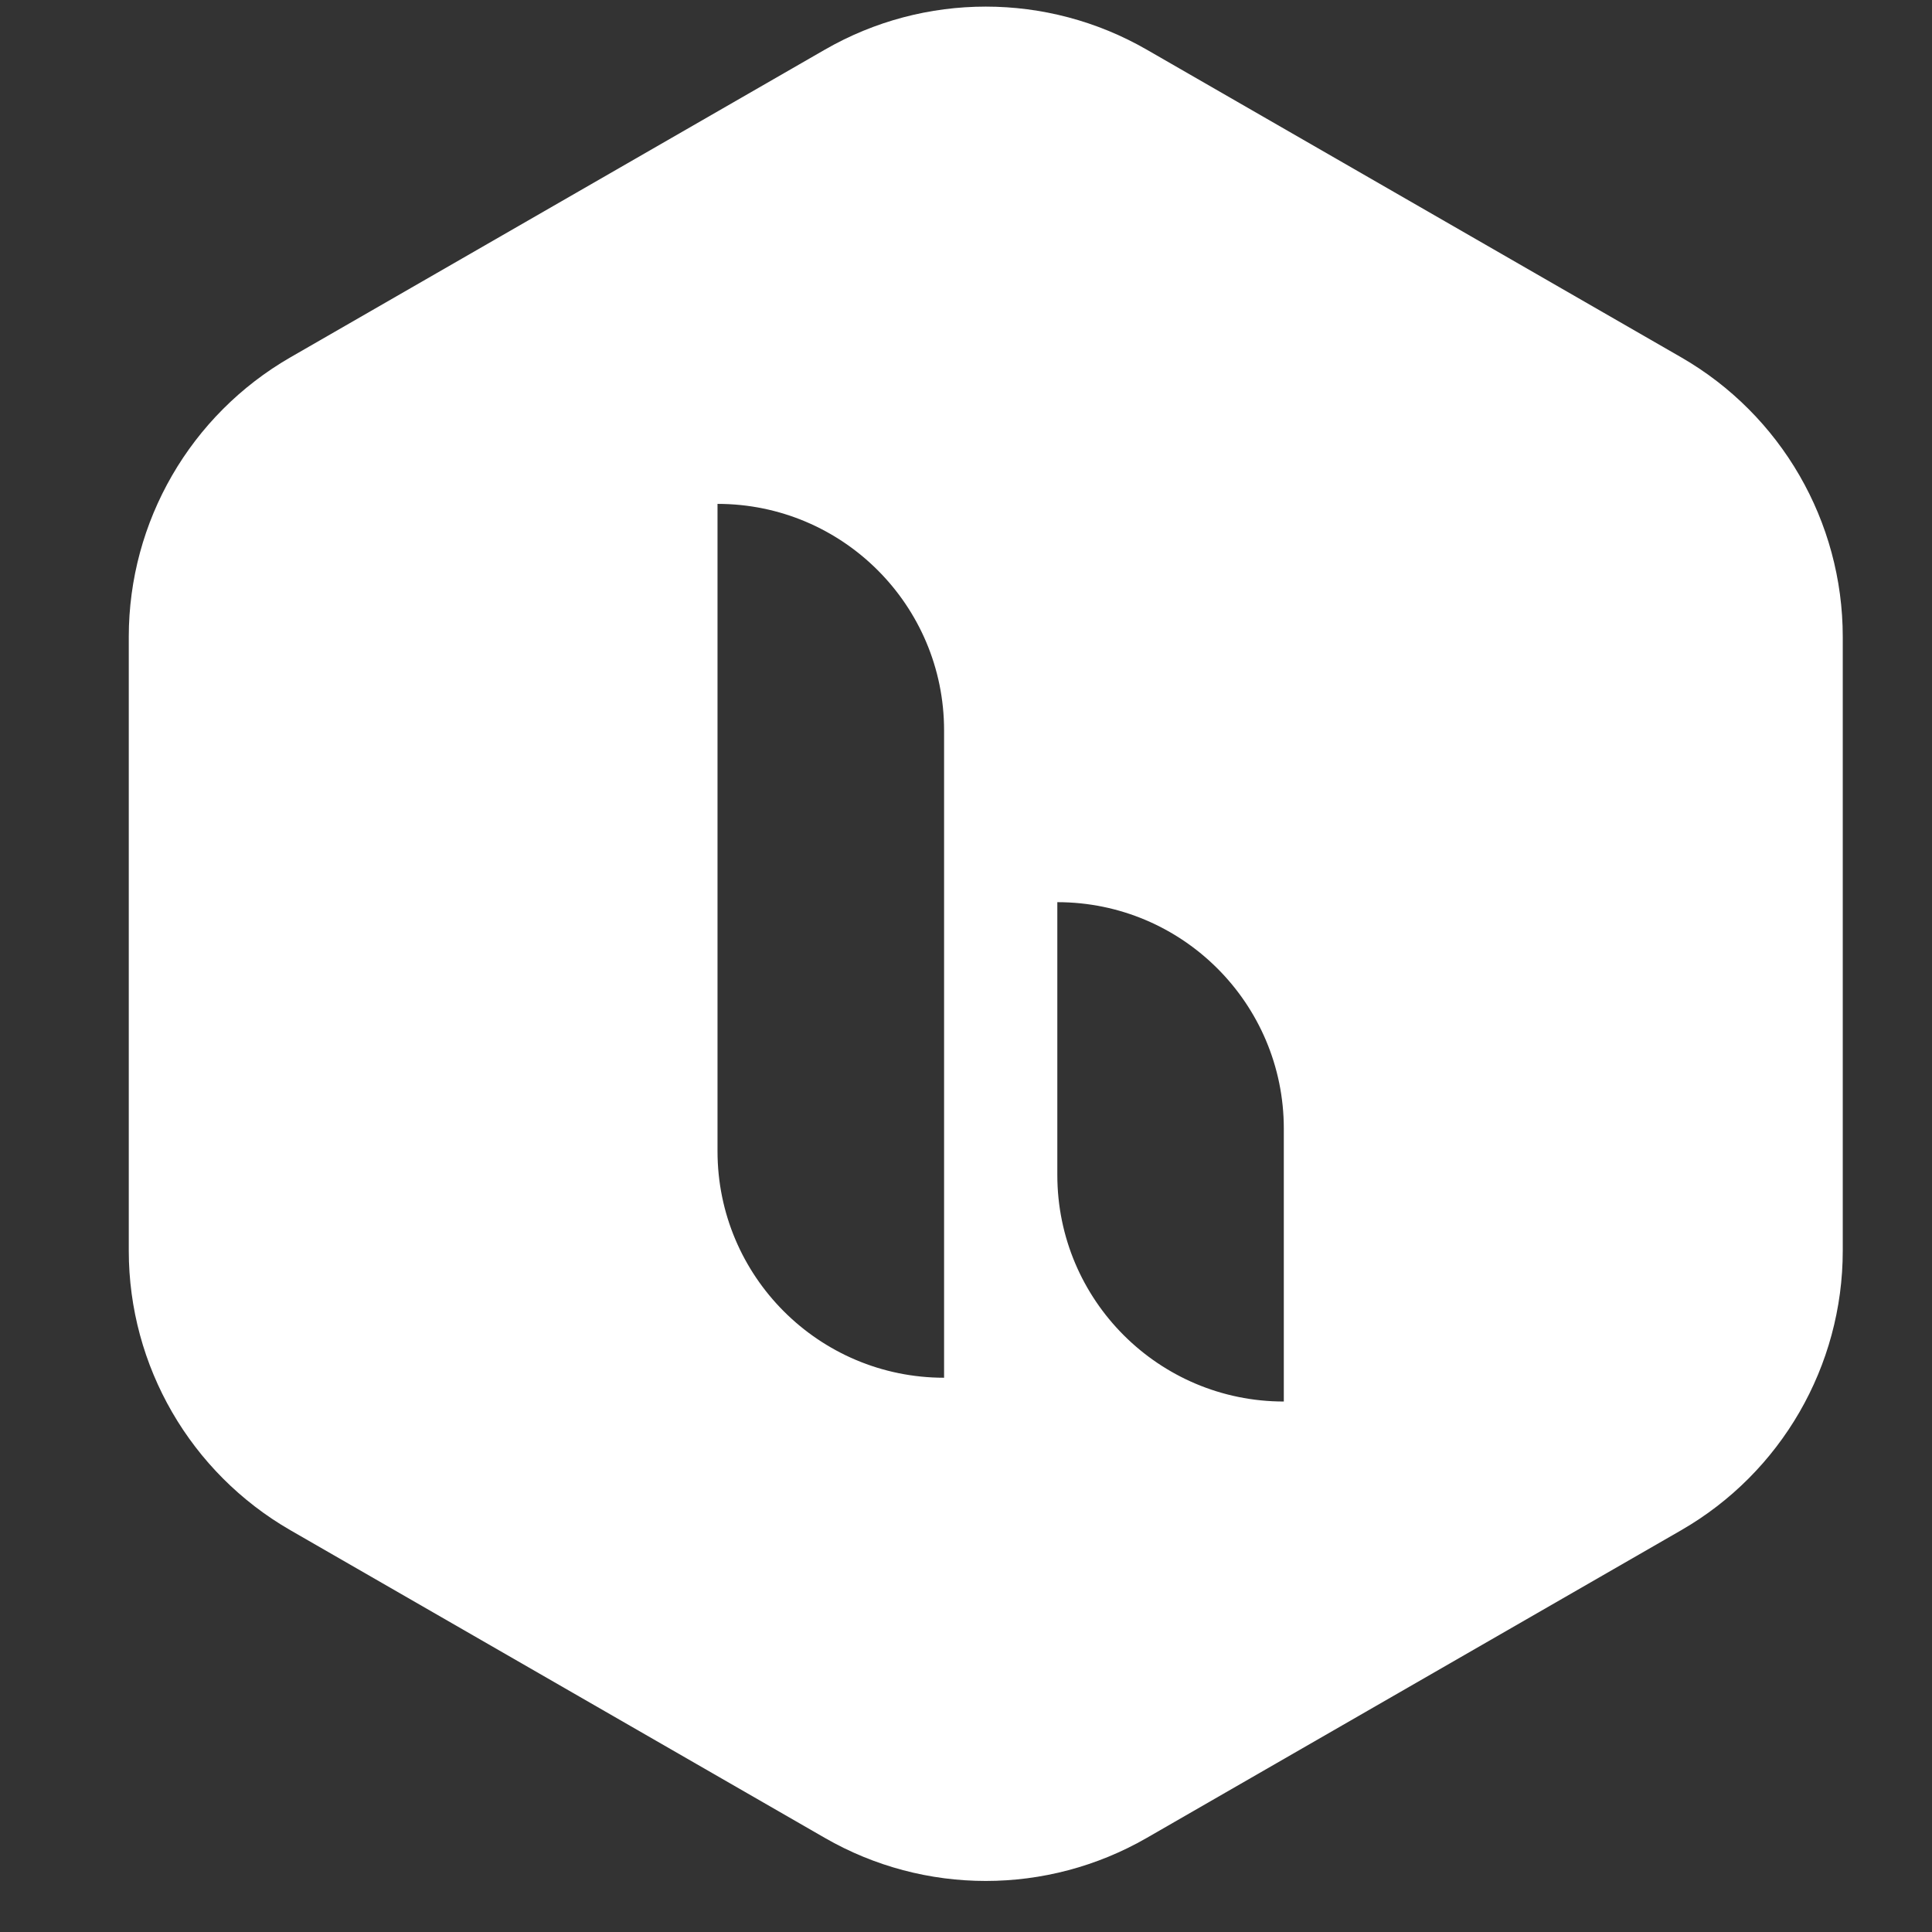 <svg width="26" height="26" viewBox="0 0 26 26" fill="none" xmlns="http://www.w3.org/2000/svg">
<rect x="0" y="0" width="26" height="26" fill="#333333" stroke="none"/>
<path fill-rule="evenodd" clip-rule="evenodd" d="M11.101 0.668C12.441 -0.104 14.091 -0.104 15.432 0.668L22.625 4.809C23.97 5.584 24.799 7.018 24.799 8.57V16.832C24.799 18.384 23.97 19.818 22.625 20.593L15.432 24.734C14.091 25.506 12.441 25.506 11.101 24.734L3.908 20.593C2.563 19.818 1.733 18.384 1.733 16.832V8.57C1.733 7.018 2.563 5.584 3.908 4.809L11.101 0.668ZM9.656 6.781C11.34 6.781 12.705 8.146 12.705 9.829V18.541C11.021 18.541 9.656 17.176 9.656 15.492V6.781ZM17.277 15.189C17.277 13.506 15.912 12.141 14.229 12.141V15.812C14.229 17.496 15.594 18.861 17.277 18.861V15.189Z" fill="white"/>
</svg>
